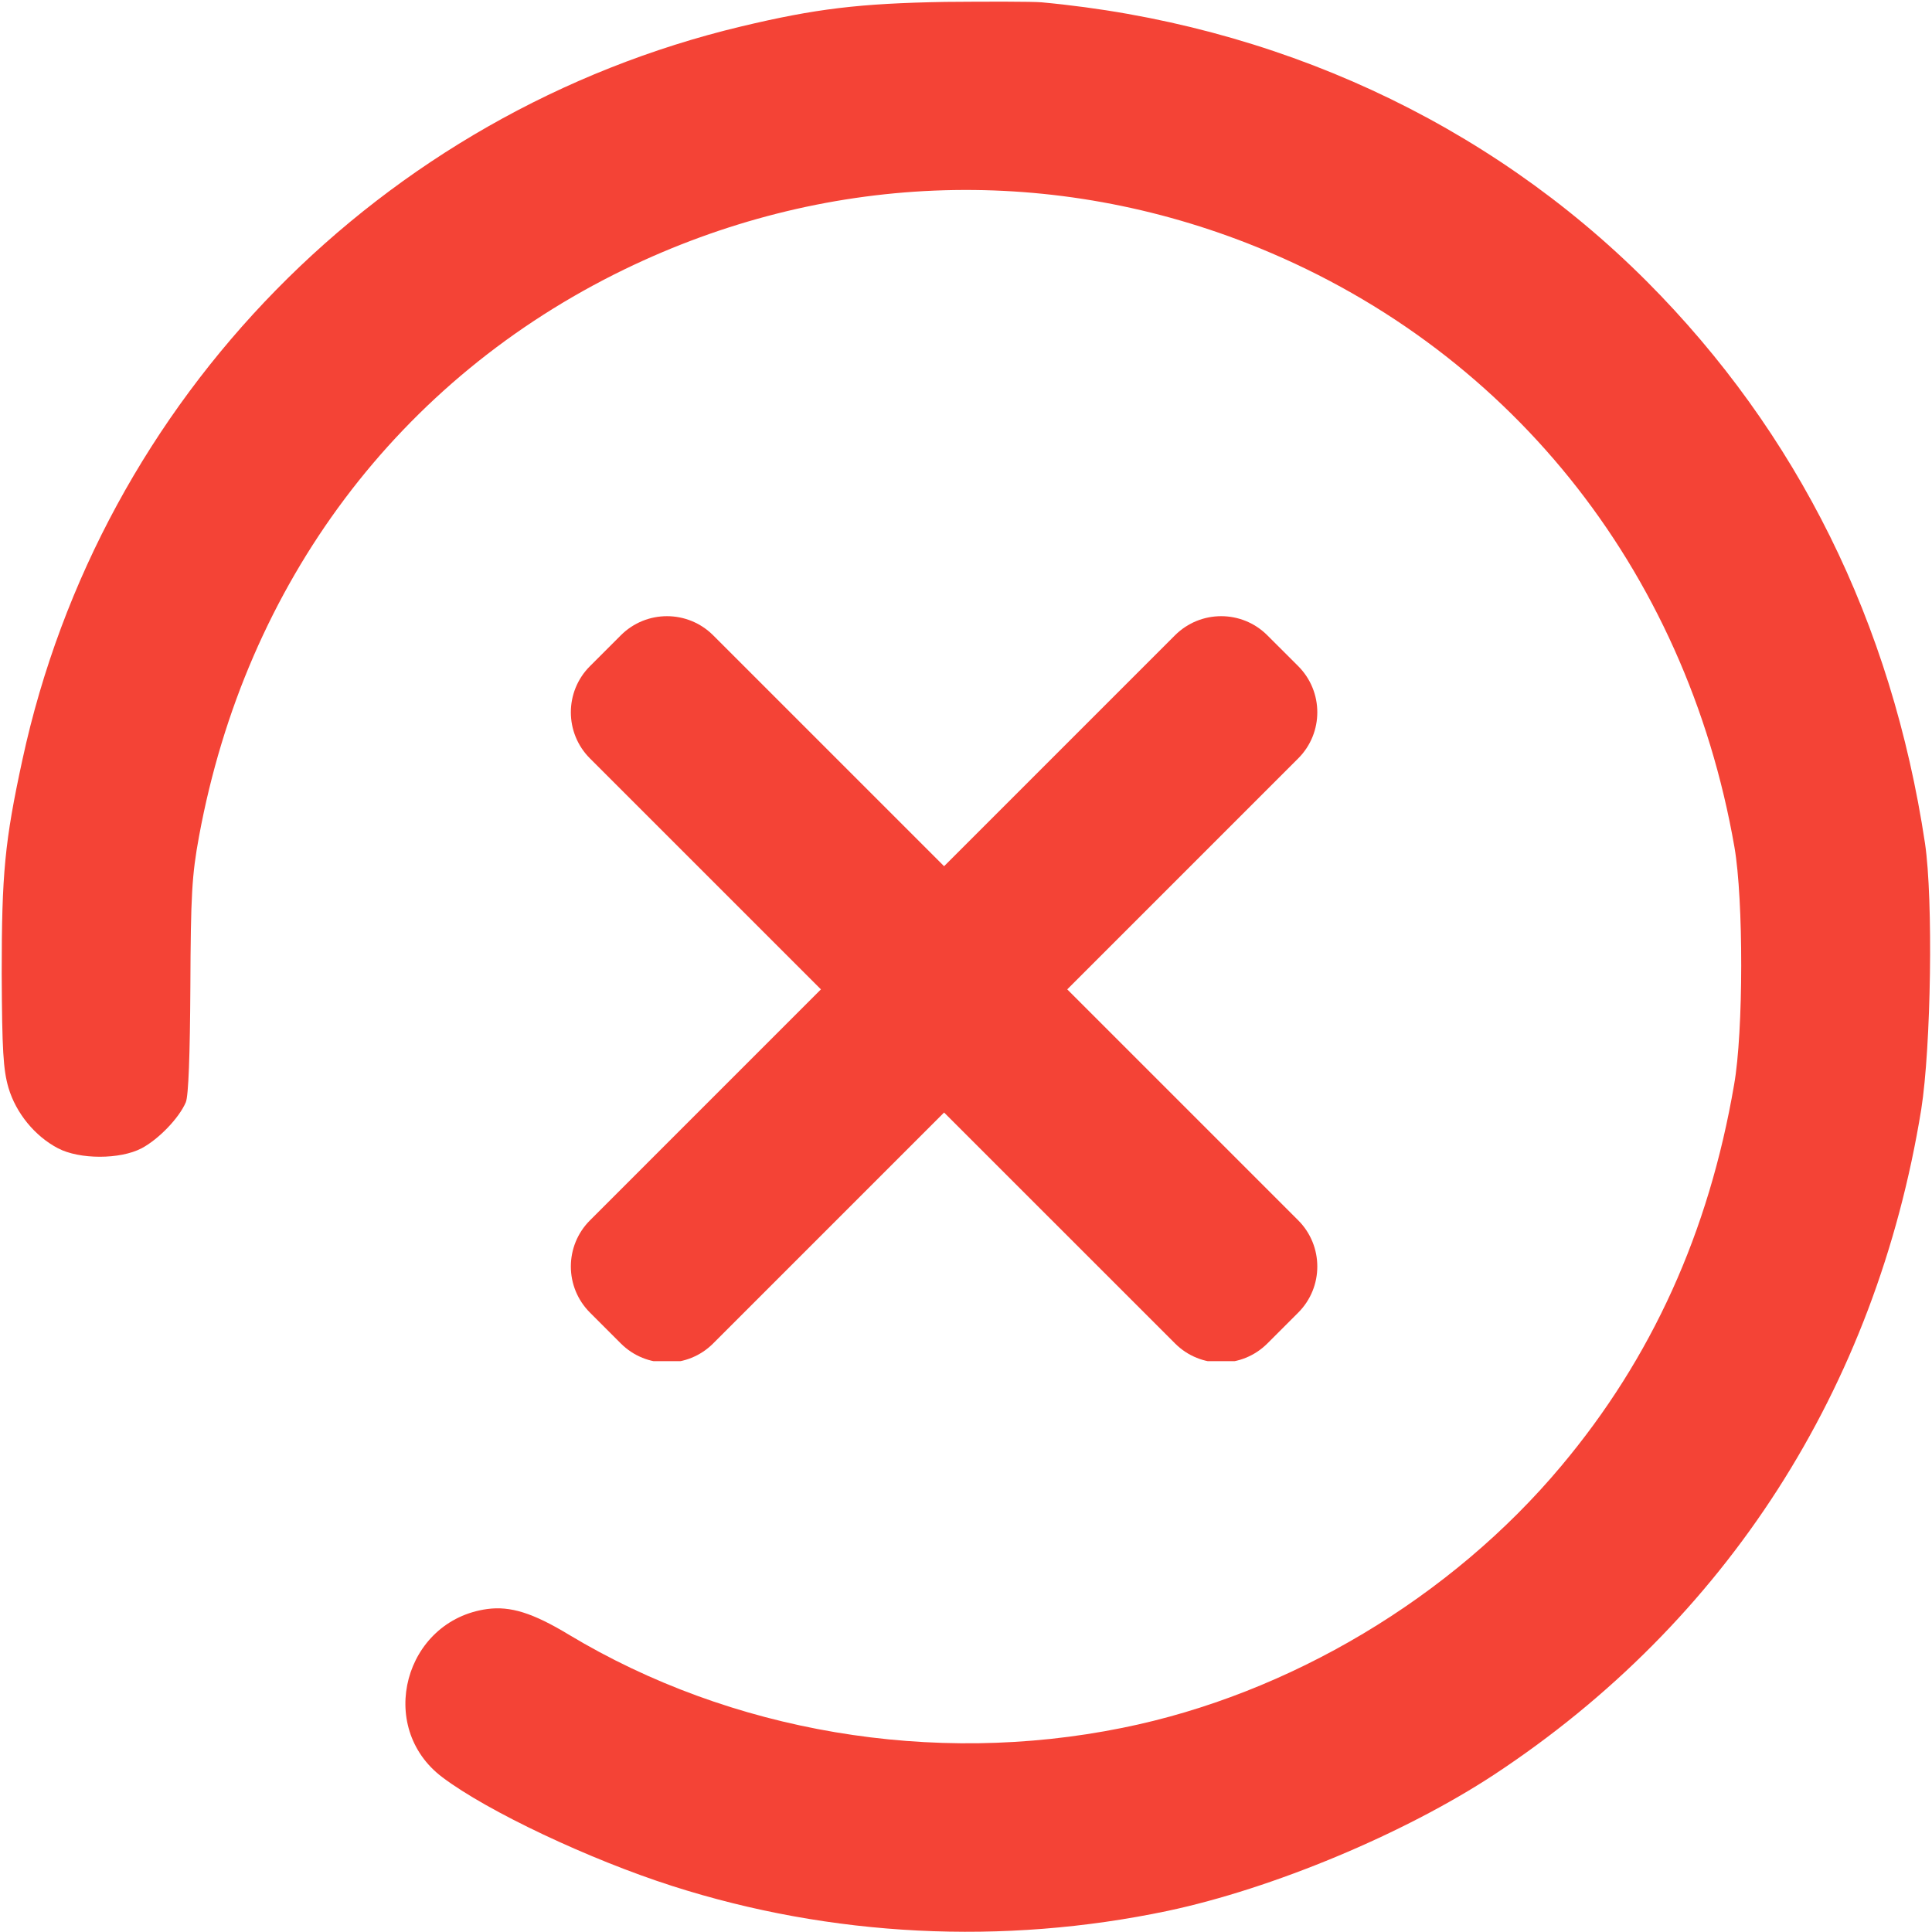 <svg width="60" height="60" viewBox="0 0 60 60" fill="none" xmlns="http://www.w3.org/2000/svg">
<path d="M32.338 0.071C39.592 0.739 46.19 3.785 51.135 8.731C55.822 13.43 58.752 19.336 59.783 26.192C60.041 27.938 59.971 32.52 59.666 34.453C58.26 43.125 53.607 50.367 46.4 55.114C43.6 56.953 39.522 58.653 36.264 59.344C31.143 60.422 25.811 60.153 20.877 58.571C18.311 57.75 15.135 56.25 13.74 55.196C11.666 53.637 12.557 50.321 15.135 49.969C15.85 49.875 16.541 50.086 17.666 50.766C22.693 53.789 28.963 54.856 34.857 53.66C40.037 52.617 45.065 49.617 48.486 45.528C51.299 42.176 53.068 38.274 53.853 33.692C54.147 32.039 54.147 27.938 53.865 26.309C52.353 17.625 46.775 10.7 38.748 7.559C32.443 5.098 25.553 5.379 19.389 8.367C12.393 11.766 7.635 18.094 6.182 25.969C5.959 27.176 5.924 27.797 5.912 30.645C5.9 32.766 5.854 34.032 5.771 34.231C5.561 34.723 4.928 35.379 4.4 35.66C3.732 36.012 2.467 36.012 1.799 35.66C1.084 35.285 0.498 34.571 0.264 33.785C0.1 33.223 0.064 32.614 0.053 30.235C0.053 27.129 0.146 26.133 0.697 23.59C3.123 12.375 11.842 3.492 23.021 0.821C25.33 0.27 26.689 0.106 29.35 0.059C30.697 0.047 32.045 0.047 32.338 0.071Z" fill="#F44336"/>
<g clip-path="url(#clip0_12576_19807)">
<path d="M18.323 37.898L36.49 19.73C37.283 18.938 38.567 18.938 39.358 19.73L40.316 20.686C41.108 21.479 41.108 22.763 40.316 23.554L22.148 41.722C21.356 42.514 20.071 42.514 19.28 41.722L18.324 40.766C17.53 39.975 17.53 38.69 18.323 37.898Z" fill="#F44336"/>
<path d="M22.148 19.73L40.316 37.897C41.108 38.69 41.108 39.975 40.316 40.766L39.36 41.722C38.567 42.514 37.283 42.514 36.492 41.722L18.323 23.555C17.53 22.763 17.53 21.478 18.323 20.687L19.279 19.731C20.071 18.938 21.356 18.938 22.148 19.73Z" fill="#F44336"/>
</g>
<defs>
<clipPath id="clip0_12576_19807">
<rect width="23.182" height="23.182" fill="white" transform="matrix(-1 0 0 1 40.91 19.09)"/>
</clipPath>
</defs>
</svg>
